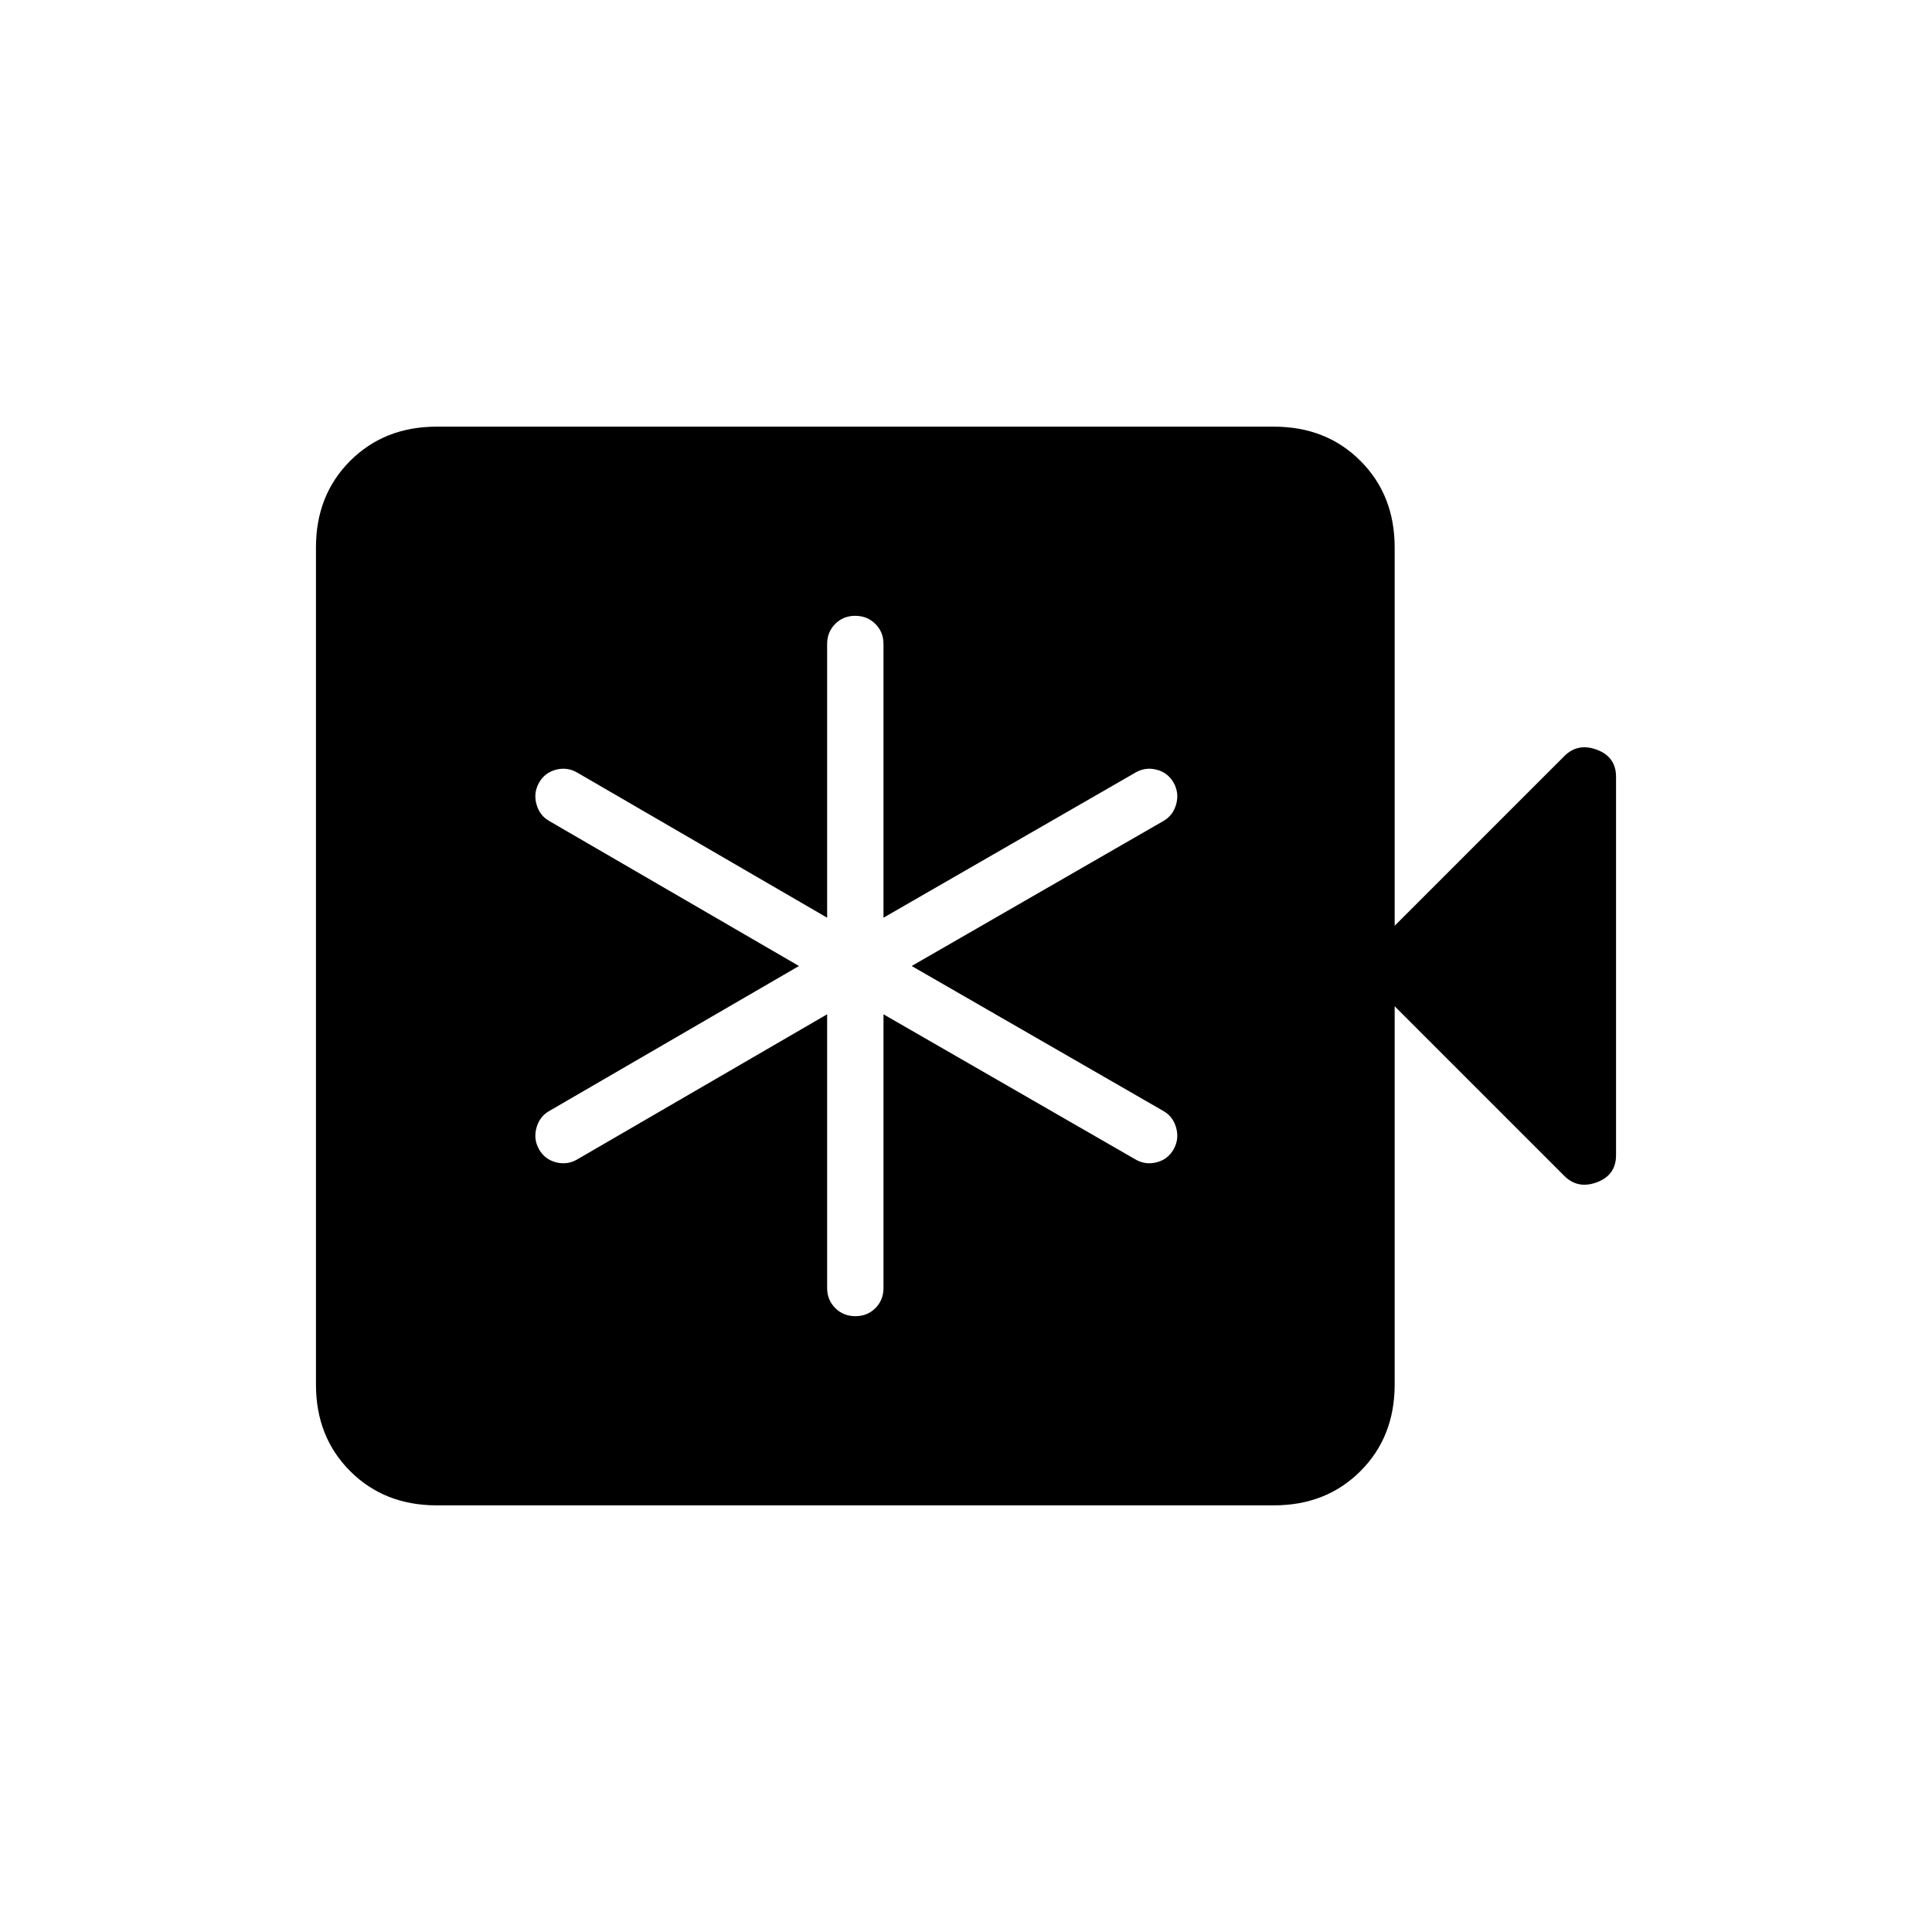 <svg xmlns="http://www.w3.org/2000/svg" height="24" viewBox="0 -960 960 960" width="24"><path d="M411-456v136q0 5.95 4.04 9.98 4.03 4.02 10 4.02 5.96 0 9.96-4.02 4-4.03 4-9.98v-136l125 72q5 3 10.67 1.56 5.66-1.45 8.5-6.5 2.83-5.06 1.26-10.69-1.56-5.64-6.43-8.37l-125-72 125-72q4.87-2.73 6.43-8.37 1.57-5.63-1.26-10.69-2.84-5.05-8.5-6.5Q569-579 564-576l-125 72v-136q0-5.95-4.04-9.97-4.03-4.03-10-4.03-5.96 0-9.96 4.03-4 4.02-4 9.97v136l-124-72q-5-3-10.67-1.56-5.66 1.45-8.5 6.5-2.83 5.06-1.26 10.69 1.56 5.64 6.43 8.37l124 72-124 72q-4.87 2.73-6.43 8.37-1.57 5.63 1.26 10.69 2.84 5.05 8.5 6.5Q282-381 287-384l124-72ZM217-212q-26 0-43-17t-17-43v-416q0-26 17-43t43-17h416q26 0 43 17t17 43v188l84.31-84.31q6.69-6.69 16.19-3.15 9.5 3.54 9.5 13.46v188q0 9.92-9.5 13.46-9.5 3.54-16.19-3.15L693-460v188q0 26-17 43t-43 17H217Z"/></svg>
